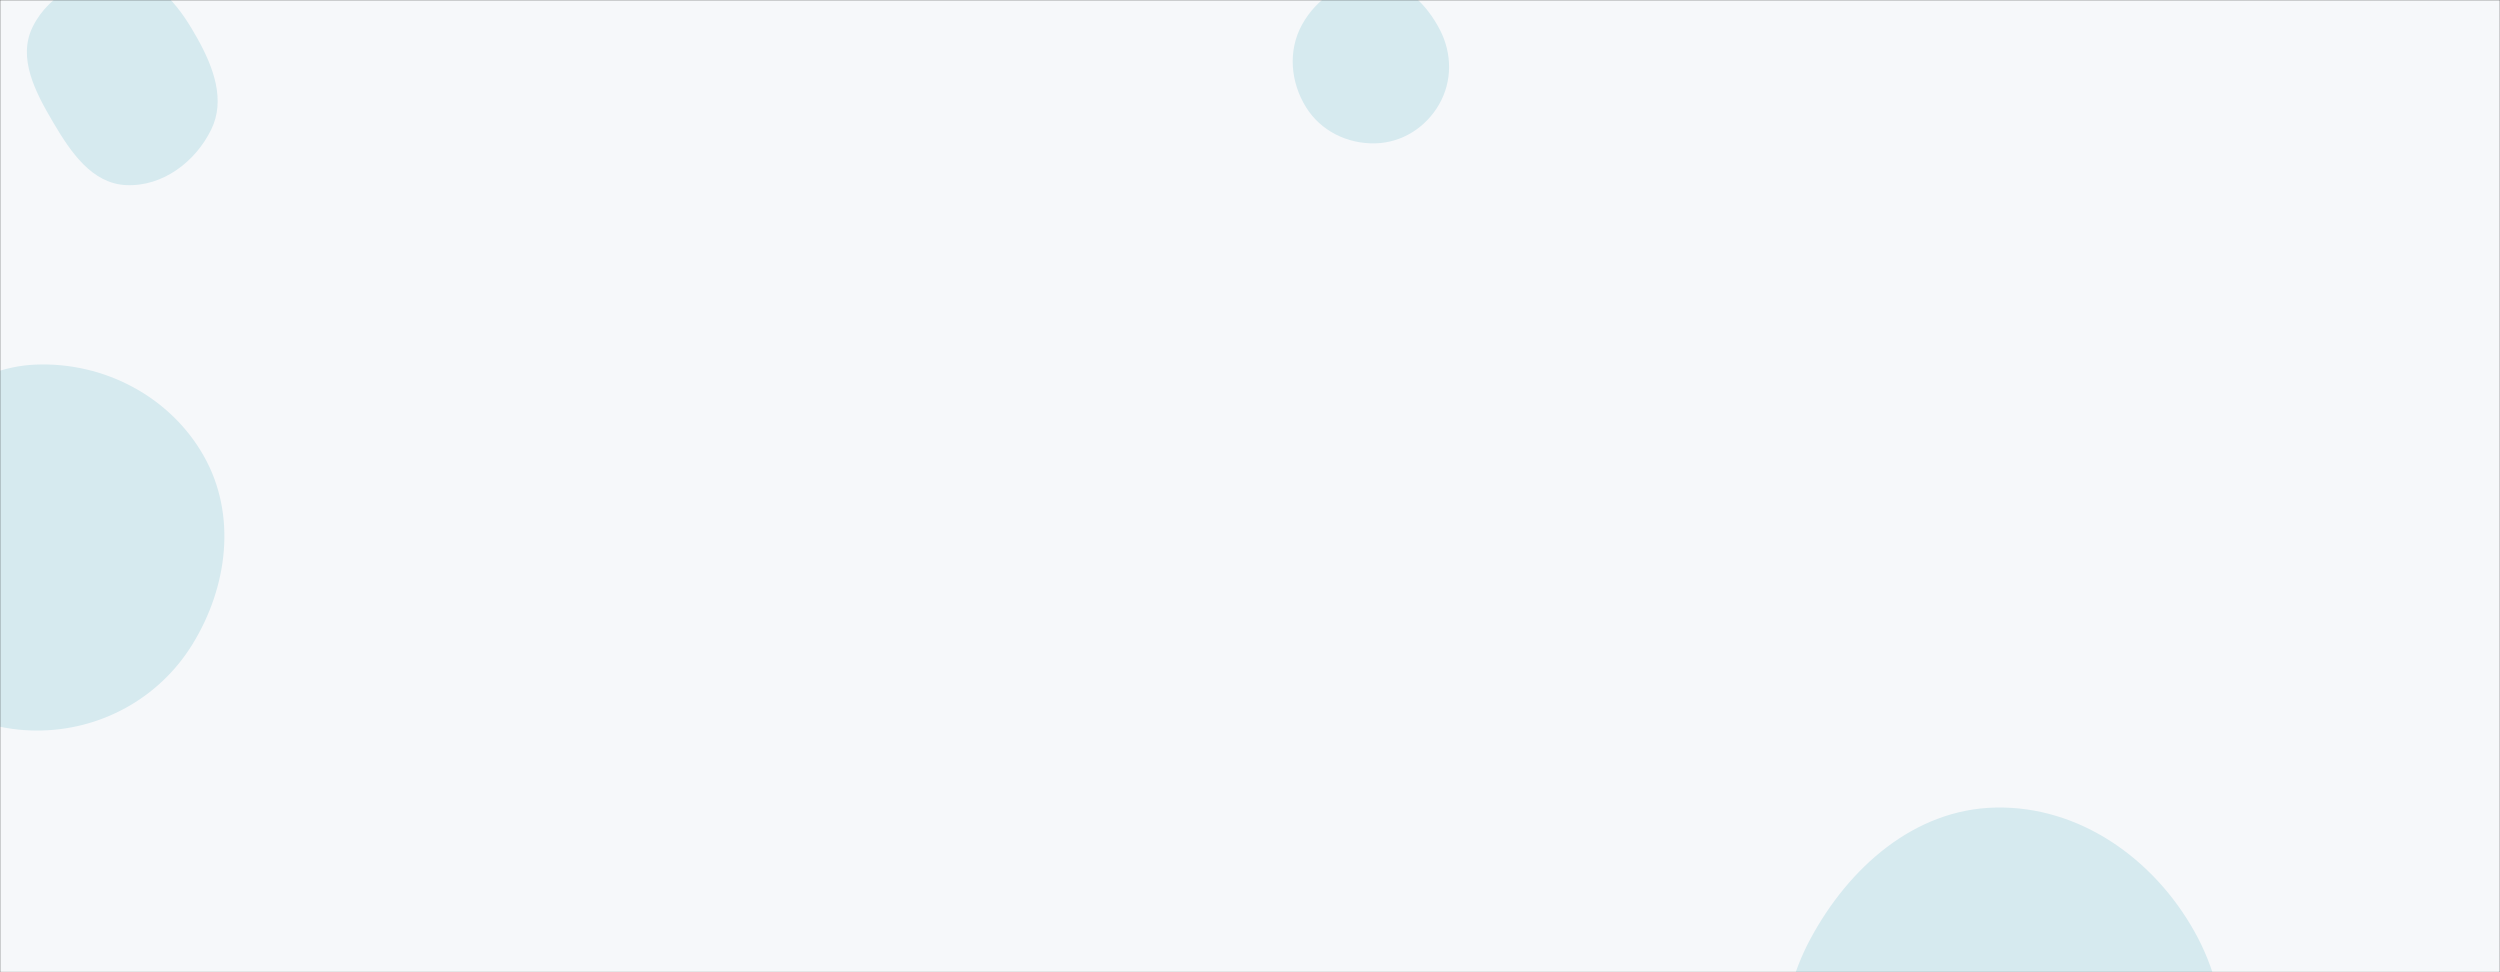 <svg xmlns="http://www.w3.org/2000/svg" version="1.1" xmlnsXlink="http://www.w3.org/1999/xlink" xmlnsSvgjs="http://svgjs.com/svgjs" width="1440" height="560" preserveAspectRatio="none" viewBox="0 0 1440 560"><rect x="0" y="0" width="1440" height="560" fill="#333333" stroke="none"/><g mask="url(&quot;#SvgjsMask3437&quot;)" fill="none"><rect width="1440" height="560" x="0" y="0" fill="rgba(246, 248, 250, 1)"></rect><path d="M72.721,106.63C93.587,107.549,112.458,93.395,121.656,74.644C129.936,57.765,123.075,39.025,113.946,22.59C104.446,5.487,92.228,-11.959,72.721,-13.452C50.981,-15.116,28.64,-4.189,18.898,15.317C9.867,33.398,20.459,53.229,30.722,70.64C40.756,87.663,52.98,105.761,72.721,106.63" fill="rgba(214, 234, 239, 1)" class="triangle-float2"></path><path d="M20.609,420.8C57.447,421.065,91.636,402.416,110.911,371.022C131.155,338.049,136.465,296.671,117.538,262.924C98.239,228.513,60.031,208.436,20.609,210.009C-16.388,211.485,-45.906,237.737,-63.785,270.16C-80.975,301.335,-84.869,338.68,-67.469,369.738C-49.691,401.47,-15.763,420.538,20.609,420.8" fill="rgba(214, 234, 239, 1)" class="triangle-float2"></path><path d="M792.083,82.573C807.528,82.231,821.325,73.443,828.981,60.024C836.567,46.729,836.433,30.772,829.392,17.18C821.688,2.308,808.821,-10.611,792.083,-11.205C774.468,-11.83,758.336,-1.111,749.886,14.358C741.764,29.226,743.334,47.312,752.247,61.72C760.698,75.381,776.023,82.928,792.083,82.573" fill="rgba(214, 234, 239, 1)" class="triangle-float3"></path><path d="M1149.489,730.379C1195.726,731.249,1239.564,708.16,1263.1,668.352C1287.053,627.838,1287.013,577.7,1264.045,536.62C1240.504,494.514,1197.719,464.176,1149.489,465.147C1102.671,466.09,1064.734,499.783,1042.654,541.078C1021.911,579.872,1021.428,625.899,1043.05,664.211C1065.057,703.206,1104.721,729.537,1149.489,730.379" fill="rgba(214, 234, 239, 1)" class="triangle-float1"></path></g><defs><mask id="SvgjsMask3437"><rect width="1440" height="560" fill="#ffffff"></rect></mask><style>
            @keyframes float1 {
                0%{transform: translate(0, 0)}
                50%{transform: translate(-10px, 0)}
                100%{transform: translate(0, 0)}
            }

            .triangle-float1 {
                animation: float1 5s infinite;
            }

            @keyframes float2 {
                0%{transform: translate(0, 0)}
                50%{transform: translate(-5px, -5px)}
                100%{transform: translate(0, 0)}
            }

            .triangle-float2 {
                animation: float2 4s infinite;
            }

            @keyframes float3 {
                0%{transform: translate(0, 0)}
                50%{transform: translate(0, -10px)}
                100%{transform: translate(0, 0)}
            }

            .triangle-float3 {
                animation: float3 6s infinite;
            }
        </style></defs></svg>